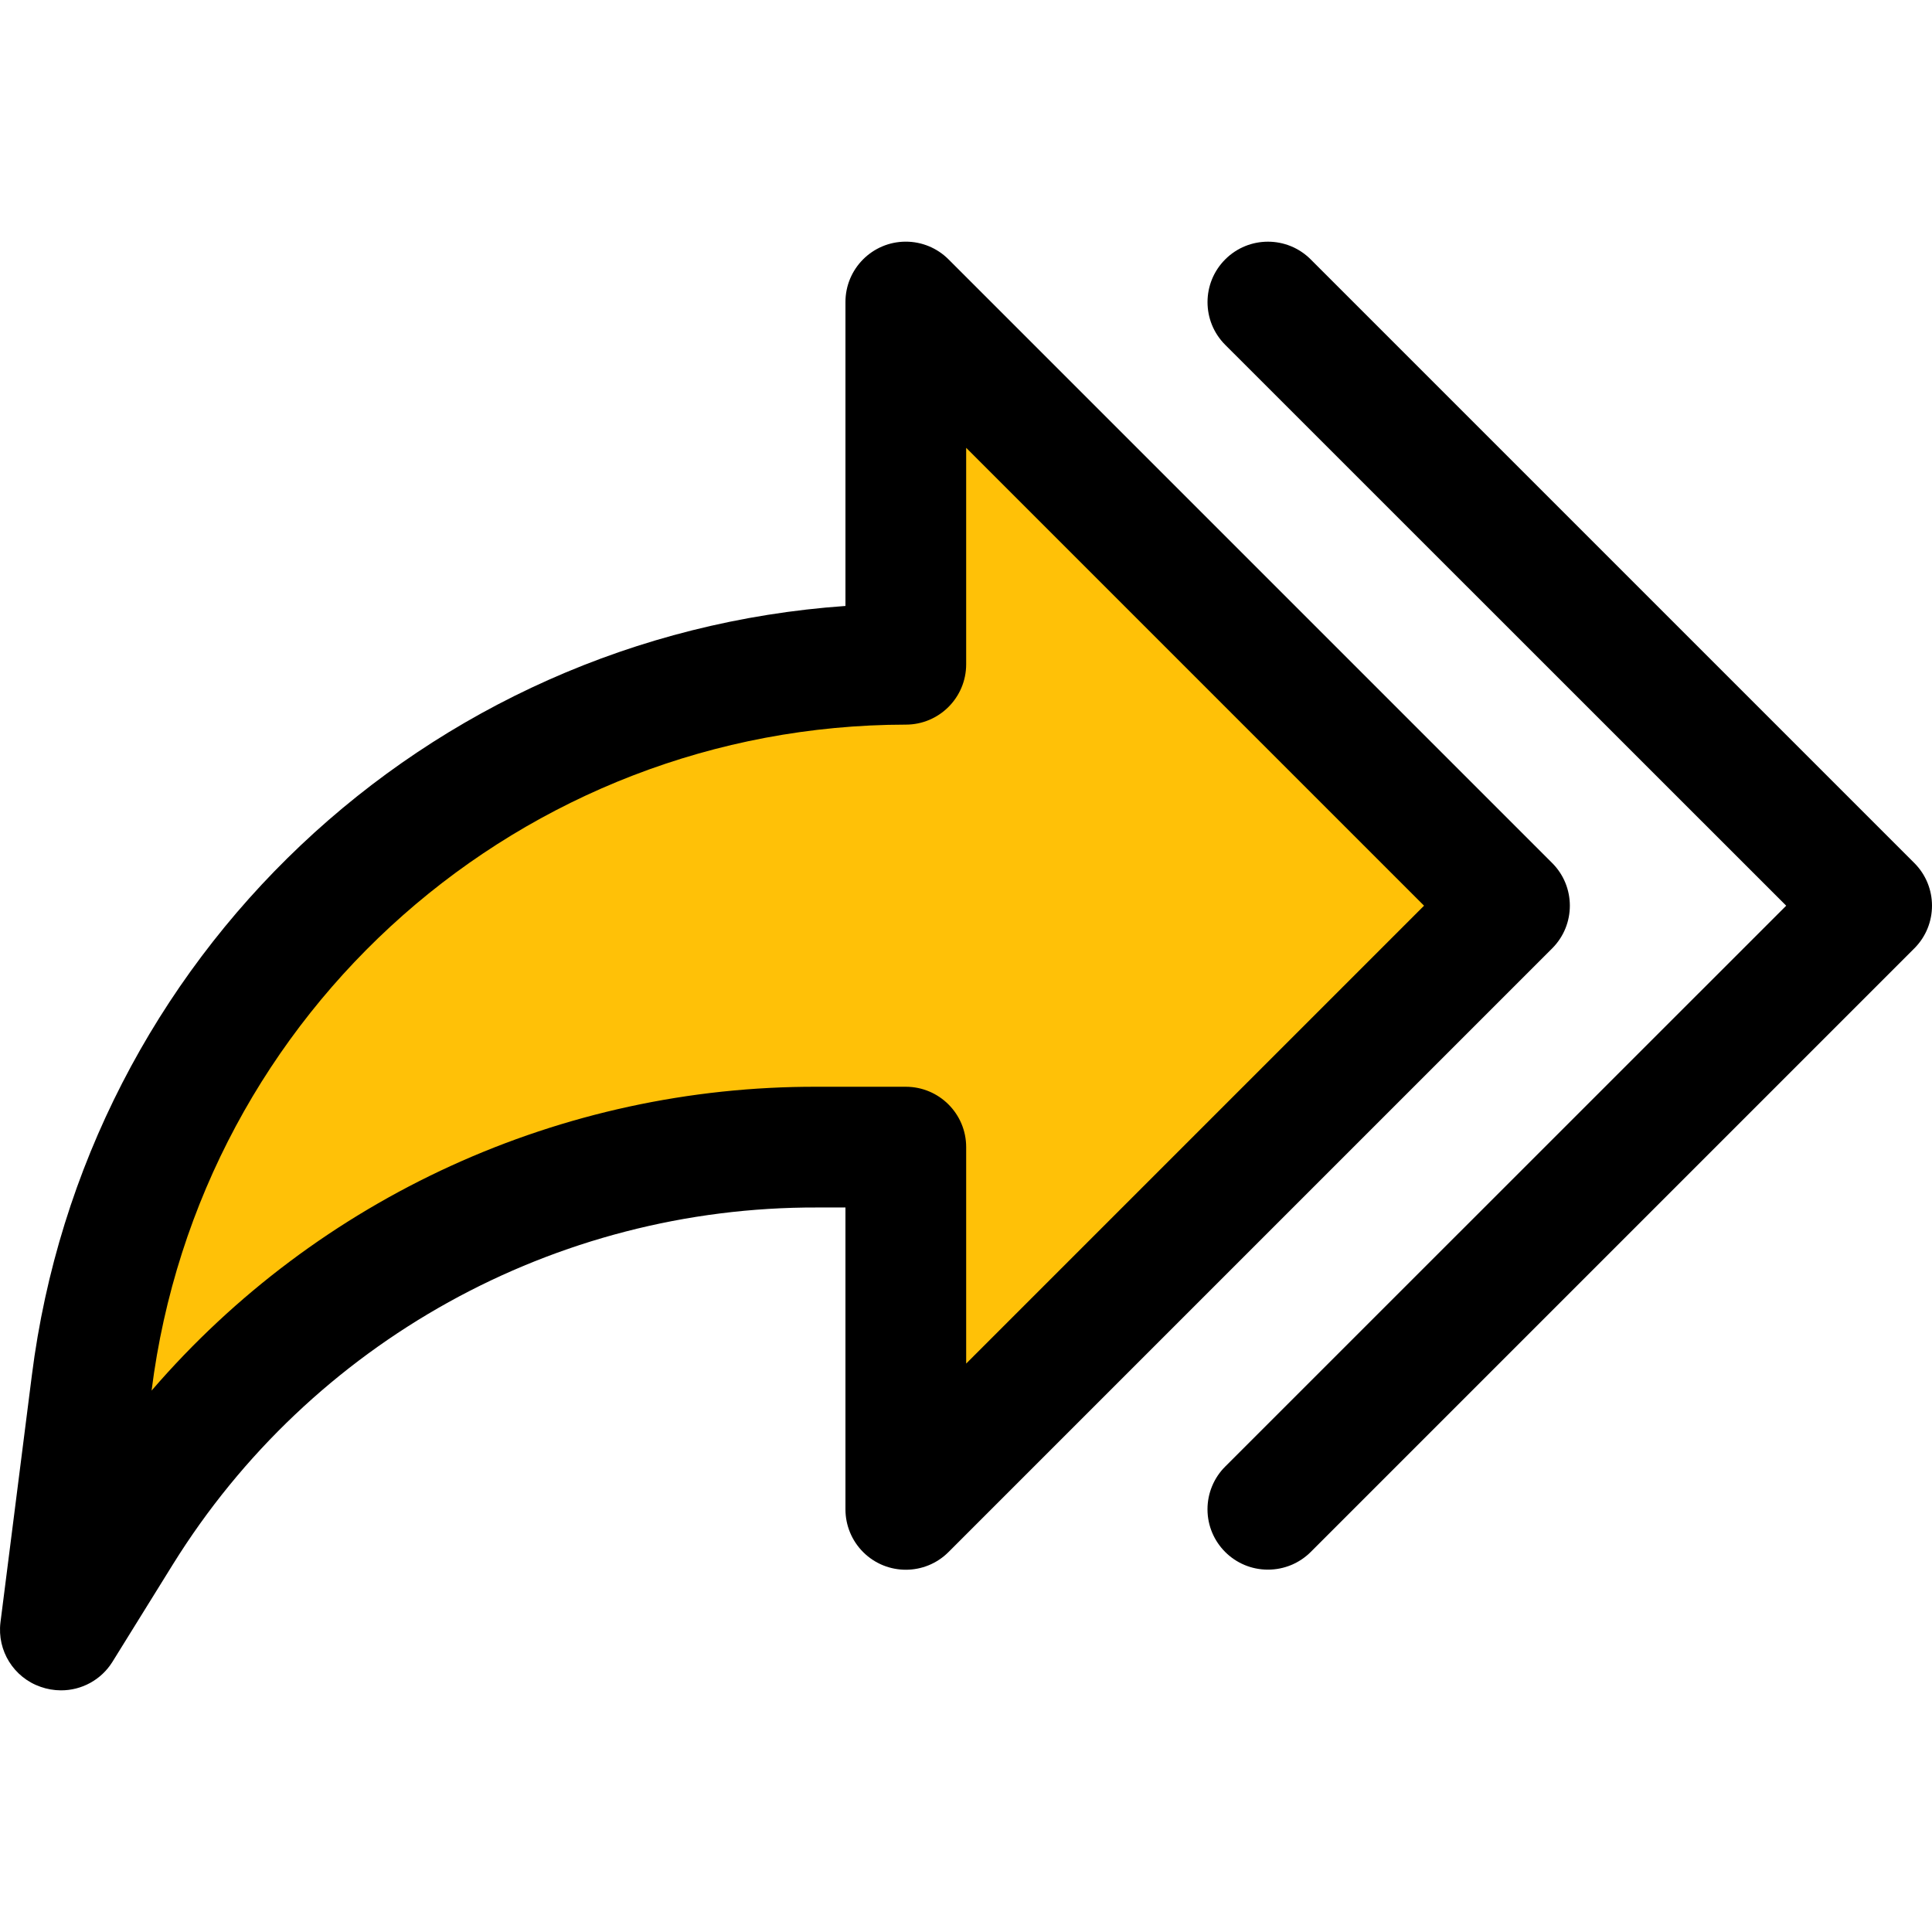 <?xml version="1.0" encoding="iso-8859-1"?>
<!-- Generator: Adobe Illustrator 19.0.0, SVG Export Plug-In . SVG Version: 6.00 Build 0)  -->
<svg version="1.1" id="Capa_1" xmlns="http://www.w3.org/2000/svg" xmlns:xlink="http://www.w3.org/1999/xlink" x="0px" y="0px"
	 viewBox="0 0 512.147 512.147" style="enable-background:new 0 0 512.147 512.147;" xml:space="preserve">
<path style="fill:#FFC107;" d="M240.118,176.088v-96l160,160l-160,160v-96h-23.456c-75.058,0.021-144.807,38.723-184.544,102.4
	l-16,25.6l8.192-65.472C37.954,257.797,130.448,176.139,240.118,176.088z"/>
<path d="M16.118,448.088c-1.821-0.009-3.627-0.323-5.344-0.928c-7.128-2.464-11.567-9.57-10.656-17.056l8.32-65.472
	c14.005-110.754,104.319-196.177,215.68-204V80.088c-0.016-8.837,7.135-16.013,15.971-16.029c4.26-0.008,8.348,1.684,11.357,4.701
	l160,160c6.256,6.24,6.269,16.371,0.029,22.627c-0.01,0.01-0.019,0.019-0.029,0.029l-160,160c-6.24,6.256-16.371,6.269-22.627,0.029
	c-3.016-3.009-4.708-7.096-4.701-11.357v-80h-7.456c-69.532-0.228-134.21,35.612-170.88,94.688l-16,25.792
	C26.84,445.275,21.669,448.121,16.118,448.088z M256.118,118.712v57.376c0,8.837-7.163,16-16,16
	c-101.581,0.136-187.226,75.761-199.936,176.544l0,0c44.237-51.338,108.712-80.764,176.48-80.544h23.456c8.837,0,16,7.163,16,16
	v57.376l121.376-121.376L256.118,118.712z"/>
<path d="M336.118,416.088c-8.837,0.016-16.013-7.135-16.029-15.971c-0.008-4.26,1.684-8.348,4.701-11.357l148.704-148.672
	L324.79,91.416c-6.256-6.256-6.256-16.4,0-22.656c6.256-6.256,16.4-6.256,22.656,0l160,160c6.256,6.24,6.269,16.371,0.029,22.627
	c-0.01,0.01-0.019,0.019-0.029,0.029l-160,160C344.44,414.414,340.365,416.095,336.118,416.088z"/>
<g>
</g>
<g>
</g>
<g>
</g>
<g>
</g>
<g>
</g>
<g>
</g>
<g>
</g>
<g>
</g>
<g>
</g>
<g>
</g>
<g>
</g>
<g>
</g>
<g>
</g>
<g>
</g>
<g>
</g>
</svg>
